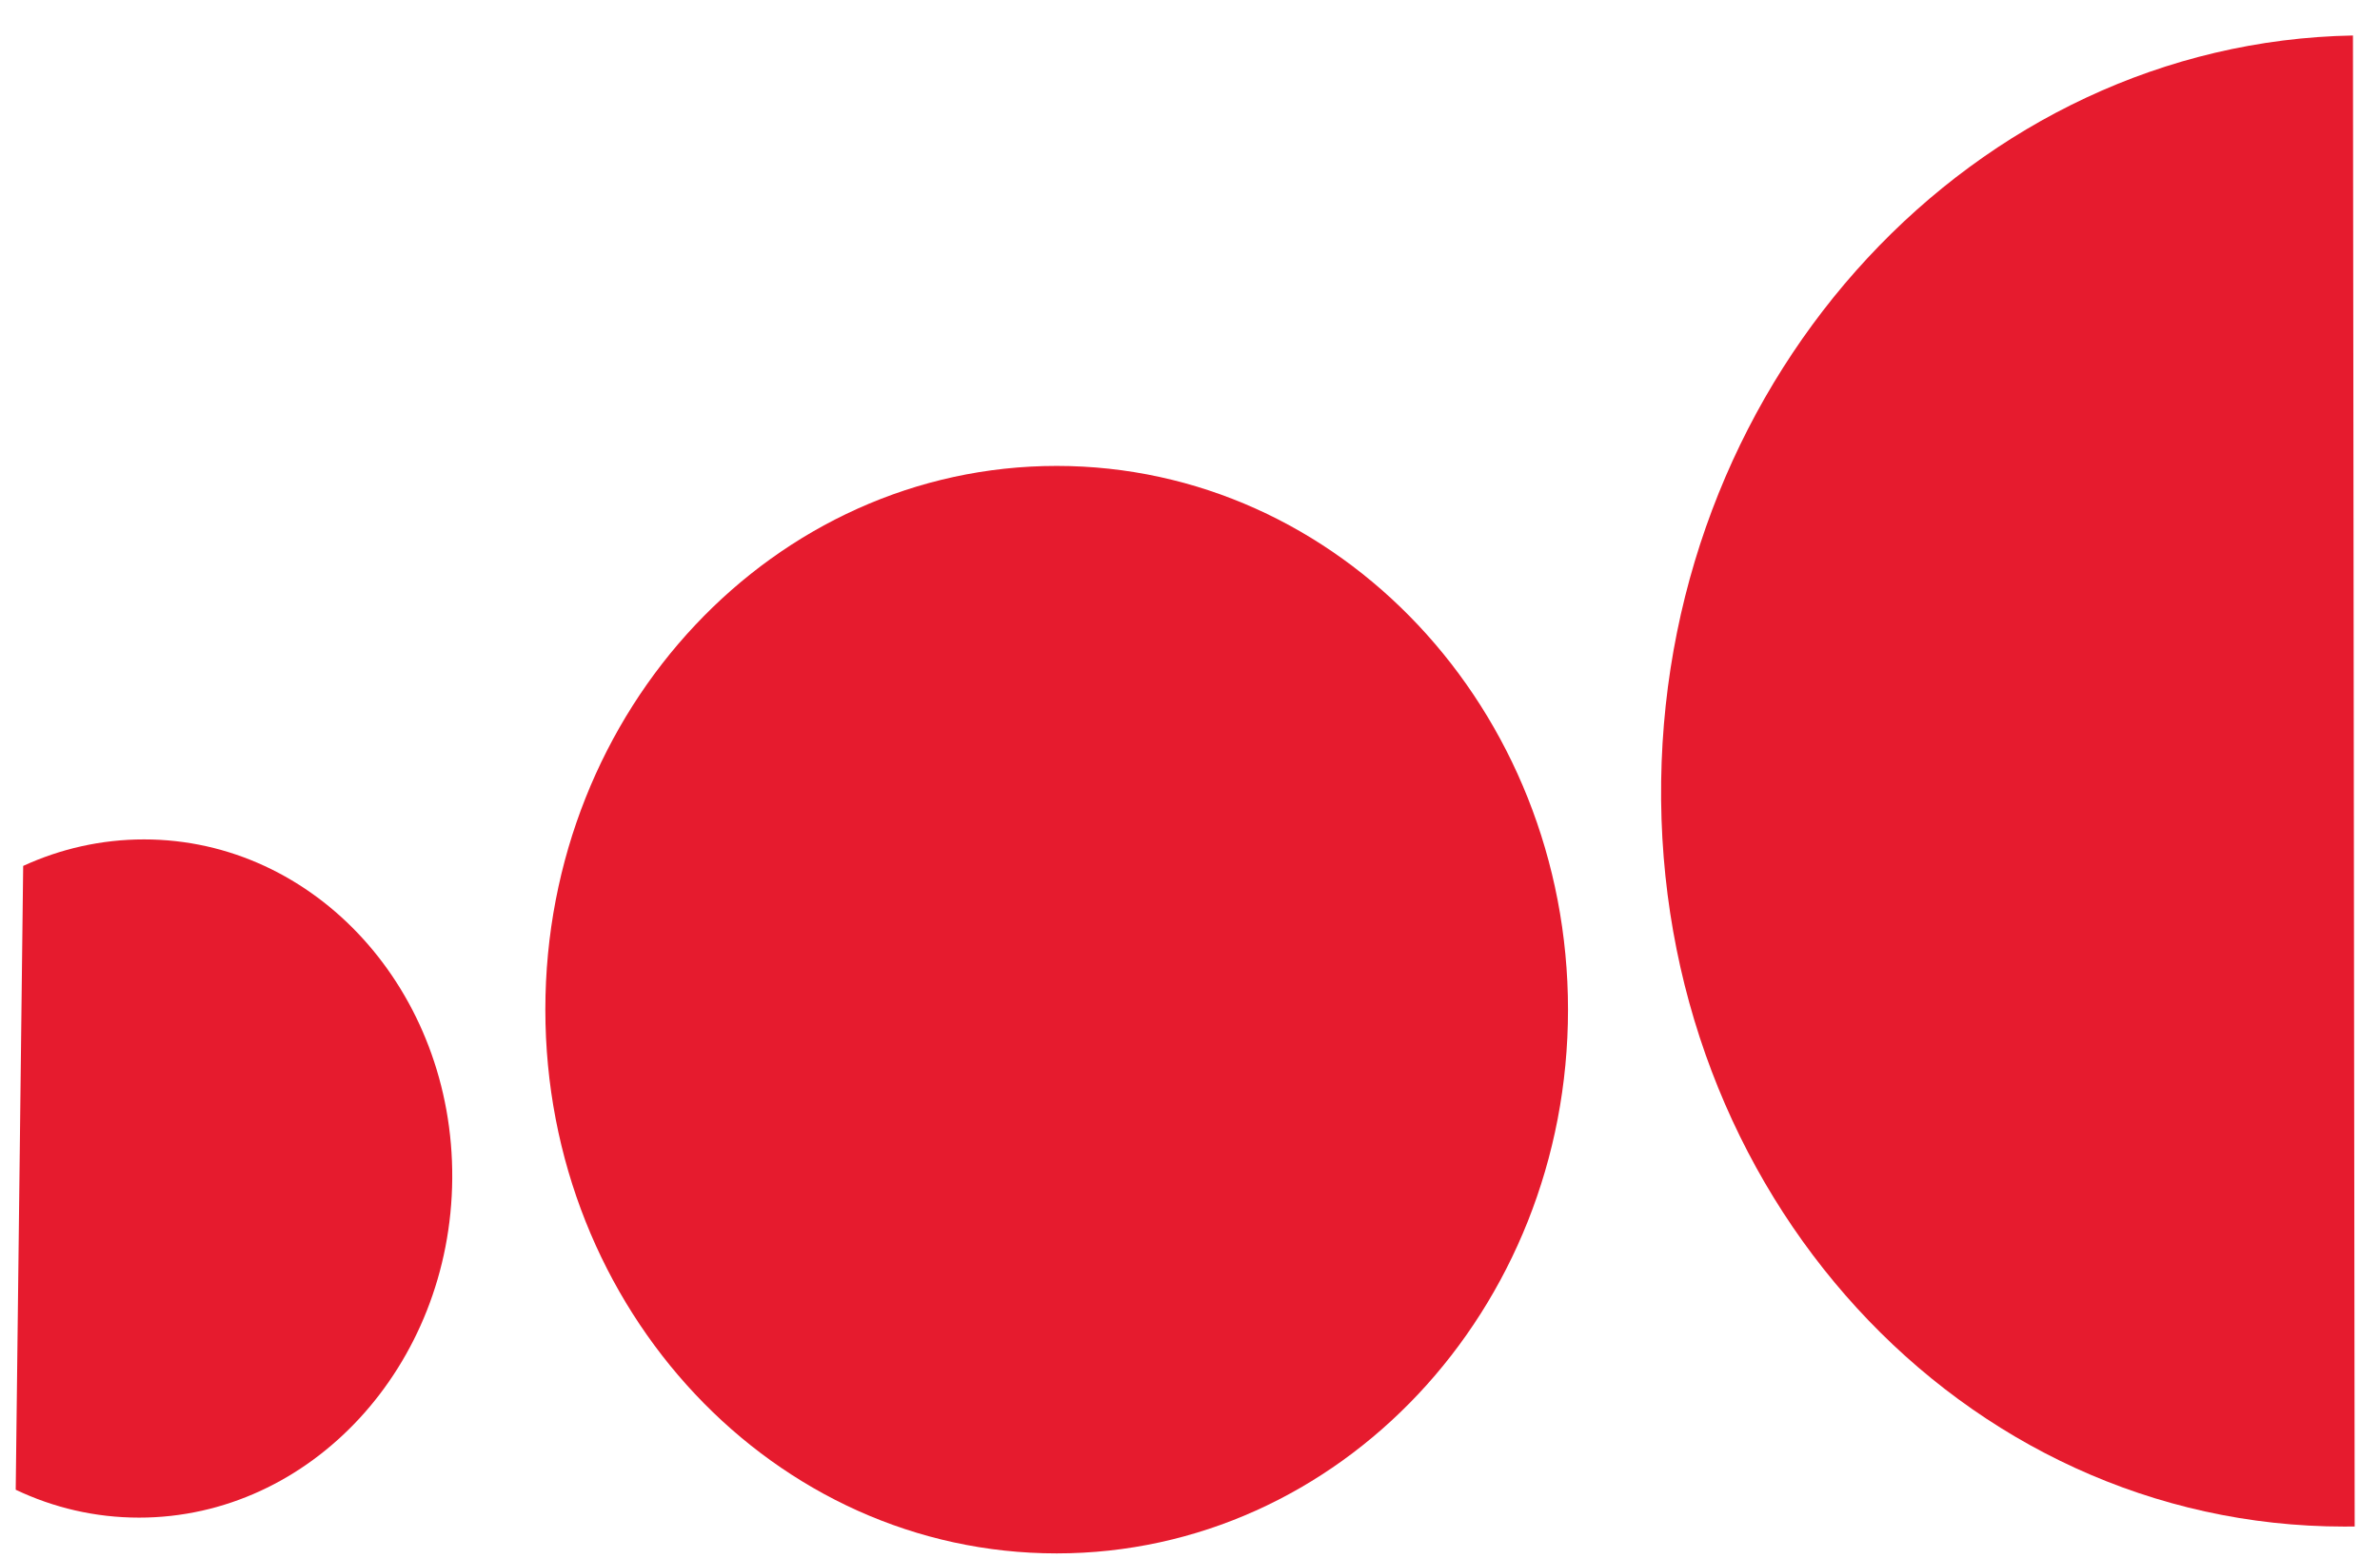 <svg width="58" height="38" viewBox="0 0 58 38" fill="none" xmlns="http://www.w3.org/2000/svg">
<path d="M13.29 24.611C13.29 31.931 18.869 37.865 25.751 37.865C32.633 37.865 38.212 31.931 38.212 24.611C38.212 17.291 32.633 11.357 25.751 11.357C18.869 11.357 13.29 17.291 13.29 24.611Z" fill="#E61B2E"/>
<path d="M0.383 36.313C1.303 36.751 2.32 36.993 3.39 36.993C7.572 36.993 10.989 33.292 11.021 28.727C11.054 24.162 7.691 20.461 3.509 20.461C2.467 20.461 1.472 20.691 0.565 21.107L0.383 36.313Z" fill="#E61B2E"/>
<path d="M57.341 0.865C48.14 1.033 40.619 9.104 40.482 19.037C40.344 29.074 47.798 37.211 57.132 37.211C57.216 37.211 57.3 37.21 57.383 37.209L57.341 0.865Z" fill="#E61B2E"/>
</svg>
